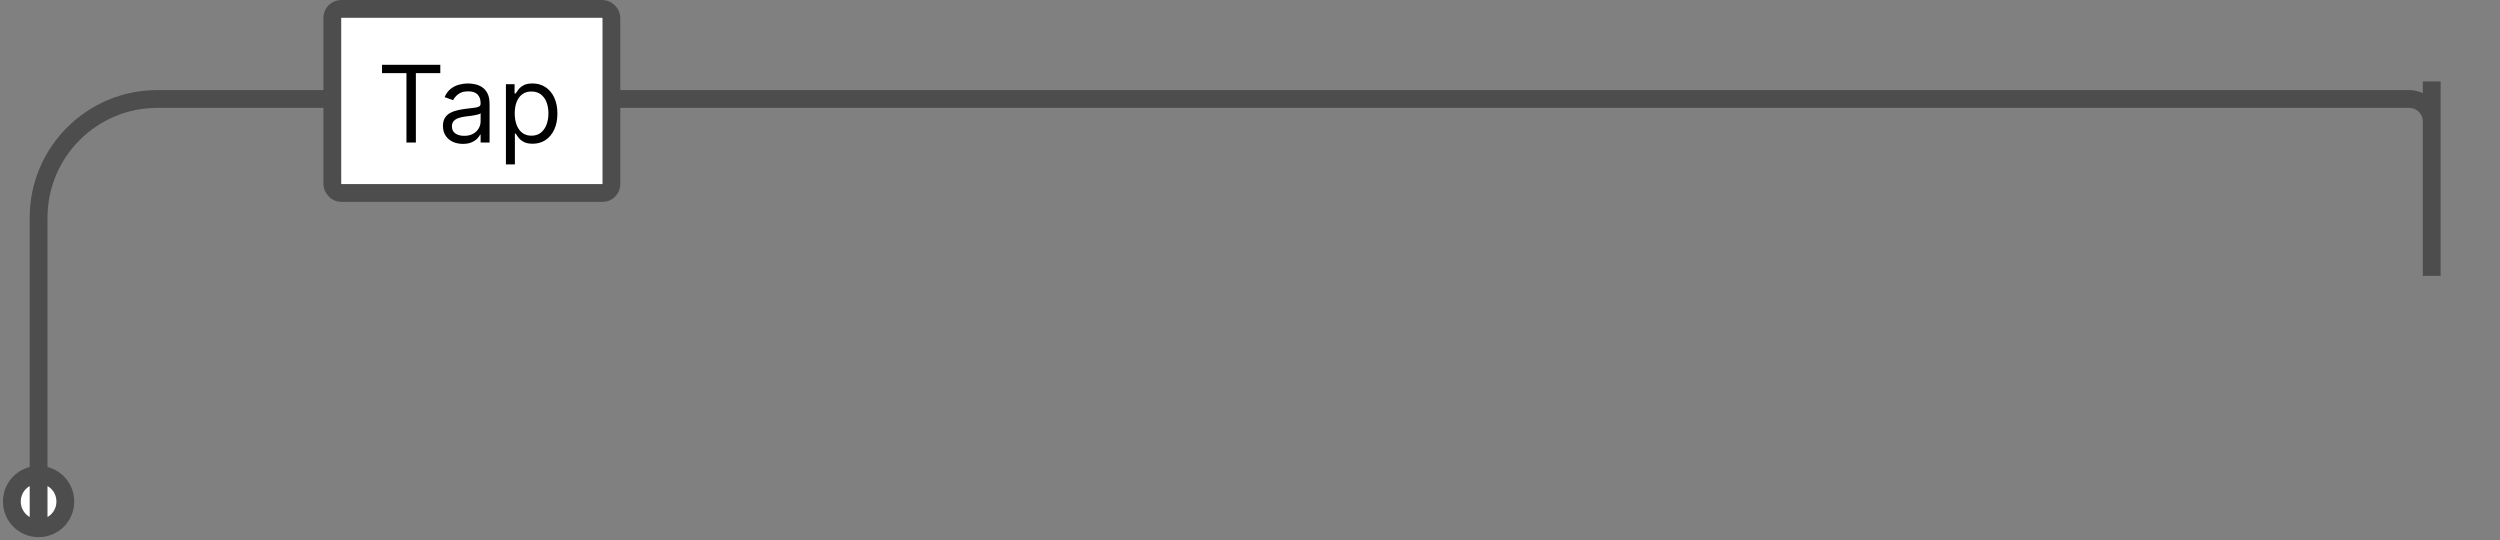 <svg width="421" height="91" viewBox="0 0 421 91" fill="none" xmlns="http://www.w3.org/2000/svg">
<rect x="0" y="0" width="421" height="91" fill="#808080" stroke="none"/>
<path d="M6.5 79.957C4 79.957 2 81.957 2 84.457C2 86.957 4 88.957 6.5 88.957C9 88.957 11 86.957 11 84.457C11 81.957 9 79.957 6.5 79.957Z" fill="white"/>
<path d="M6.5 88.957C4 88.957 2 86.957 2 84.457C2 81.957 4 79.957 6.5 79.957C9 79.957 11 81.957 11 84.457C11 86.957 9 88.957 6.5 88.957ZM6.5 88.957L6.5 36.667C6.5 25.621 15.454 16.667 26.5 16.667L405.71 16.667C407.803 16.667 409.5 18.364 409.5 20.457V20.457L409.5 13.707L409.5 26.957L409.5 46.457" stroke="#4D4D4D" stroke-width="3"/>
<rect x="55.961" y="1.5" width="47" height="31" rx="1.5" fill="white"/>
<rect x="55.961" y="1.5" width="47" height="31" rx="1.5" stroke="#4D4D4D" stroke-width="3"/>
<path d="M64.33 12.315V10.909H74.148V12.315H70.032V24H68.447V12.315H64.33ZM77.944 24.23C77.322 24.23 76.757 24.113 76.25 23.879C75.743 23.64 75.34 23.297 75.042 22.849C74.743 22.398 74.594 21.852 74.594 21.213C74.594 20.651 74.705 20.195 74.927 19.845C75.148 19.491 75.444 19.215 75.815 19.014C76.186 18.814 76.595 18.665 77.042 18.567C77.494 18.465 77.948 18.384 78.404 18.324C79.001 18.247 79.484 18.19 79.855 18.151C80.23 18.109 80.503 18.038 80.673 17.94C80.848 17.842 80.935 17.672 80.935 17.429V17.378C80.935 16.747 80.763 16.257 80.417 15.908C80.076 15.558 79.559 15.383 78.864 15.383C78.144 15.383 77.579 15.541 77.17 15.857C76.761 16.172 76.474 16.509 76.307 16.866L74.876 16.355C75.131 15.758 75.472 15.294 75.898 14.962C76.329 14.625 76.797 14.391 77.305 14.258C77.816 14.122 78.319 14.054 78.813 14.054C79.128 14.054 79.491 14.092 79.9 14.169C80.313 14.242 80.712 14.393 81.095 14.623C81.483 14.853 81.805 15.2 82.06 15.665C82.316 16.129 82.444 16.751 82.444 17.531V24H80.935V22.671H80.859C80.756 22.884 80.586 23.111 80.347 23.354C80.109 23.597 79.791 23.804 79.395 23.974C78.998 24.145 78.515 24.23 77.944 24.23ZM78.174 22.875C78.77 22.875 79.273 22.758 79.682 22.523C80.096 22.289 80.407 21.986 80.616 21.616C80.829 21.245 80.935 20.855 80.935 20.446V19.065C80.871 19.142 80.731 19.212 80.513 19.276C80.3 19.336 80.053 19.389 79.772 19.436C79.495 19.479 79.224 19.517 78.96 19.551C78.7 19.581 78.489 19.607 78.327 19.628C77.935 19.679 77.569 19.762 77.228 19.877C76.891 19.988 76.618 20.156 76.41 20.382C76.205 20.604 76.103 20.906 76.103 21.29C76.103 21.814 76.297 22.21 76.684 22.479C77.076 22.743 77.573 22.875 78.174 22.875ZM85.197 27.682V14.182H86.654V15.742H86.834C86.944 15.571 87.098 15.354 87.294 15.089C87.494 14.821 87.779 14.582 88.15 14.374C88.525 14.161 89.032 14.054 89.671 14.054C90.498 14.054 91.227 14.261 91.858 14.674C92.488 15.087 92.981 15.673 93.334 16.432C93.688 17.19 93.865 18.085 93.865 19.116C93.865 20.156 93.688 21.058 93.334 21.82C92.981 22.579 92.49 23.167 91.864 23.584C91.238 23.998 90.515 24.204 89.697 24.204C89.066 24.204 88.561 24.1 88.182 23.891C87.803 23.678 87.511 23.438 87.306 23.169C87.102 22.896 86.944 22.671 86.834 22.491H86.706V27.682H85.197ZM86.68 19.091C86.68 19.832 86.789 20.486 87.006 21.053C87.223 21.616 87.541 22.057 87.959 22.376C88.376 22.692 88.887 22.849 89.493 22.849C90.123 22.849 90.65 22.683 91.071 22.351C91.498 22.014 91.817 21.562 92.03 20.996C92.248 20.425 92.356 19.79 92.356 19.091C92.356 18.401 92.25 17.778 92.037 17.224C91.828 16.666 91.51 16.225 91.084 15.901C90.662 15.573 90.132 15.409 89.493 15.409C88.879 15.409 88.363 15.565 87.946 15.876C87.528 16.183 87.213 16.613 87 17.167C86.787 17.717 86.68 18.358 86.68 19.091Z" fill="black"/>
</svg>
